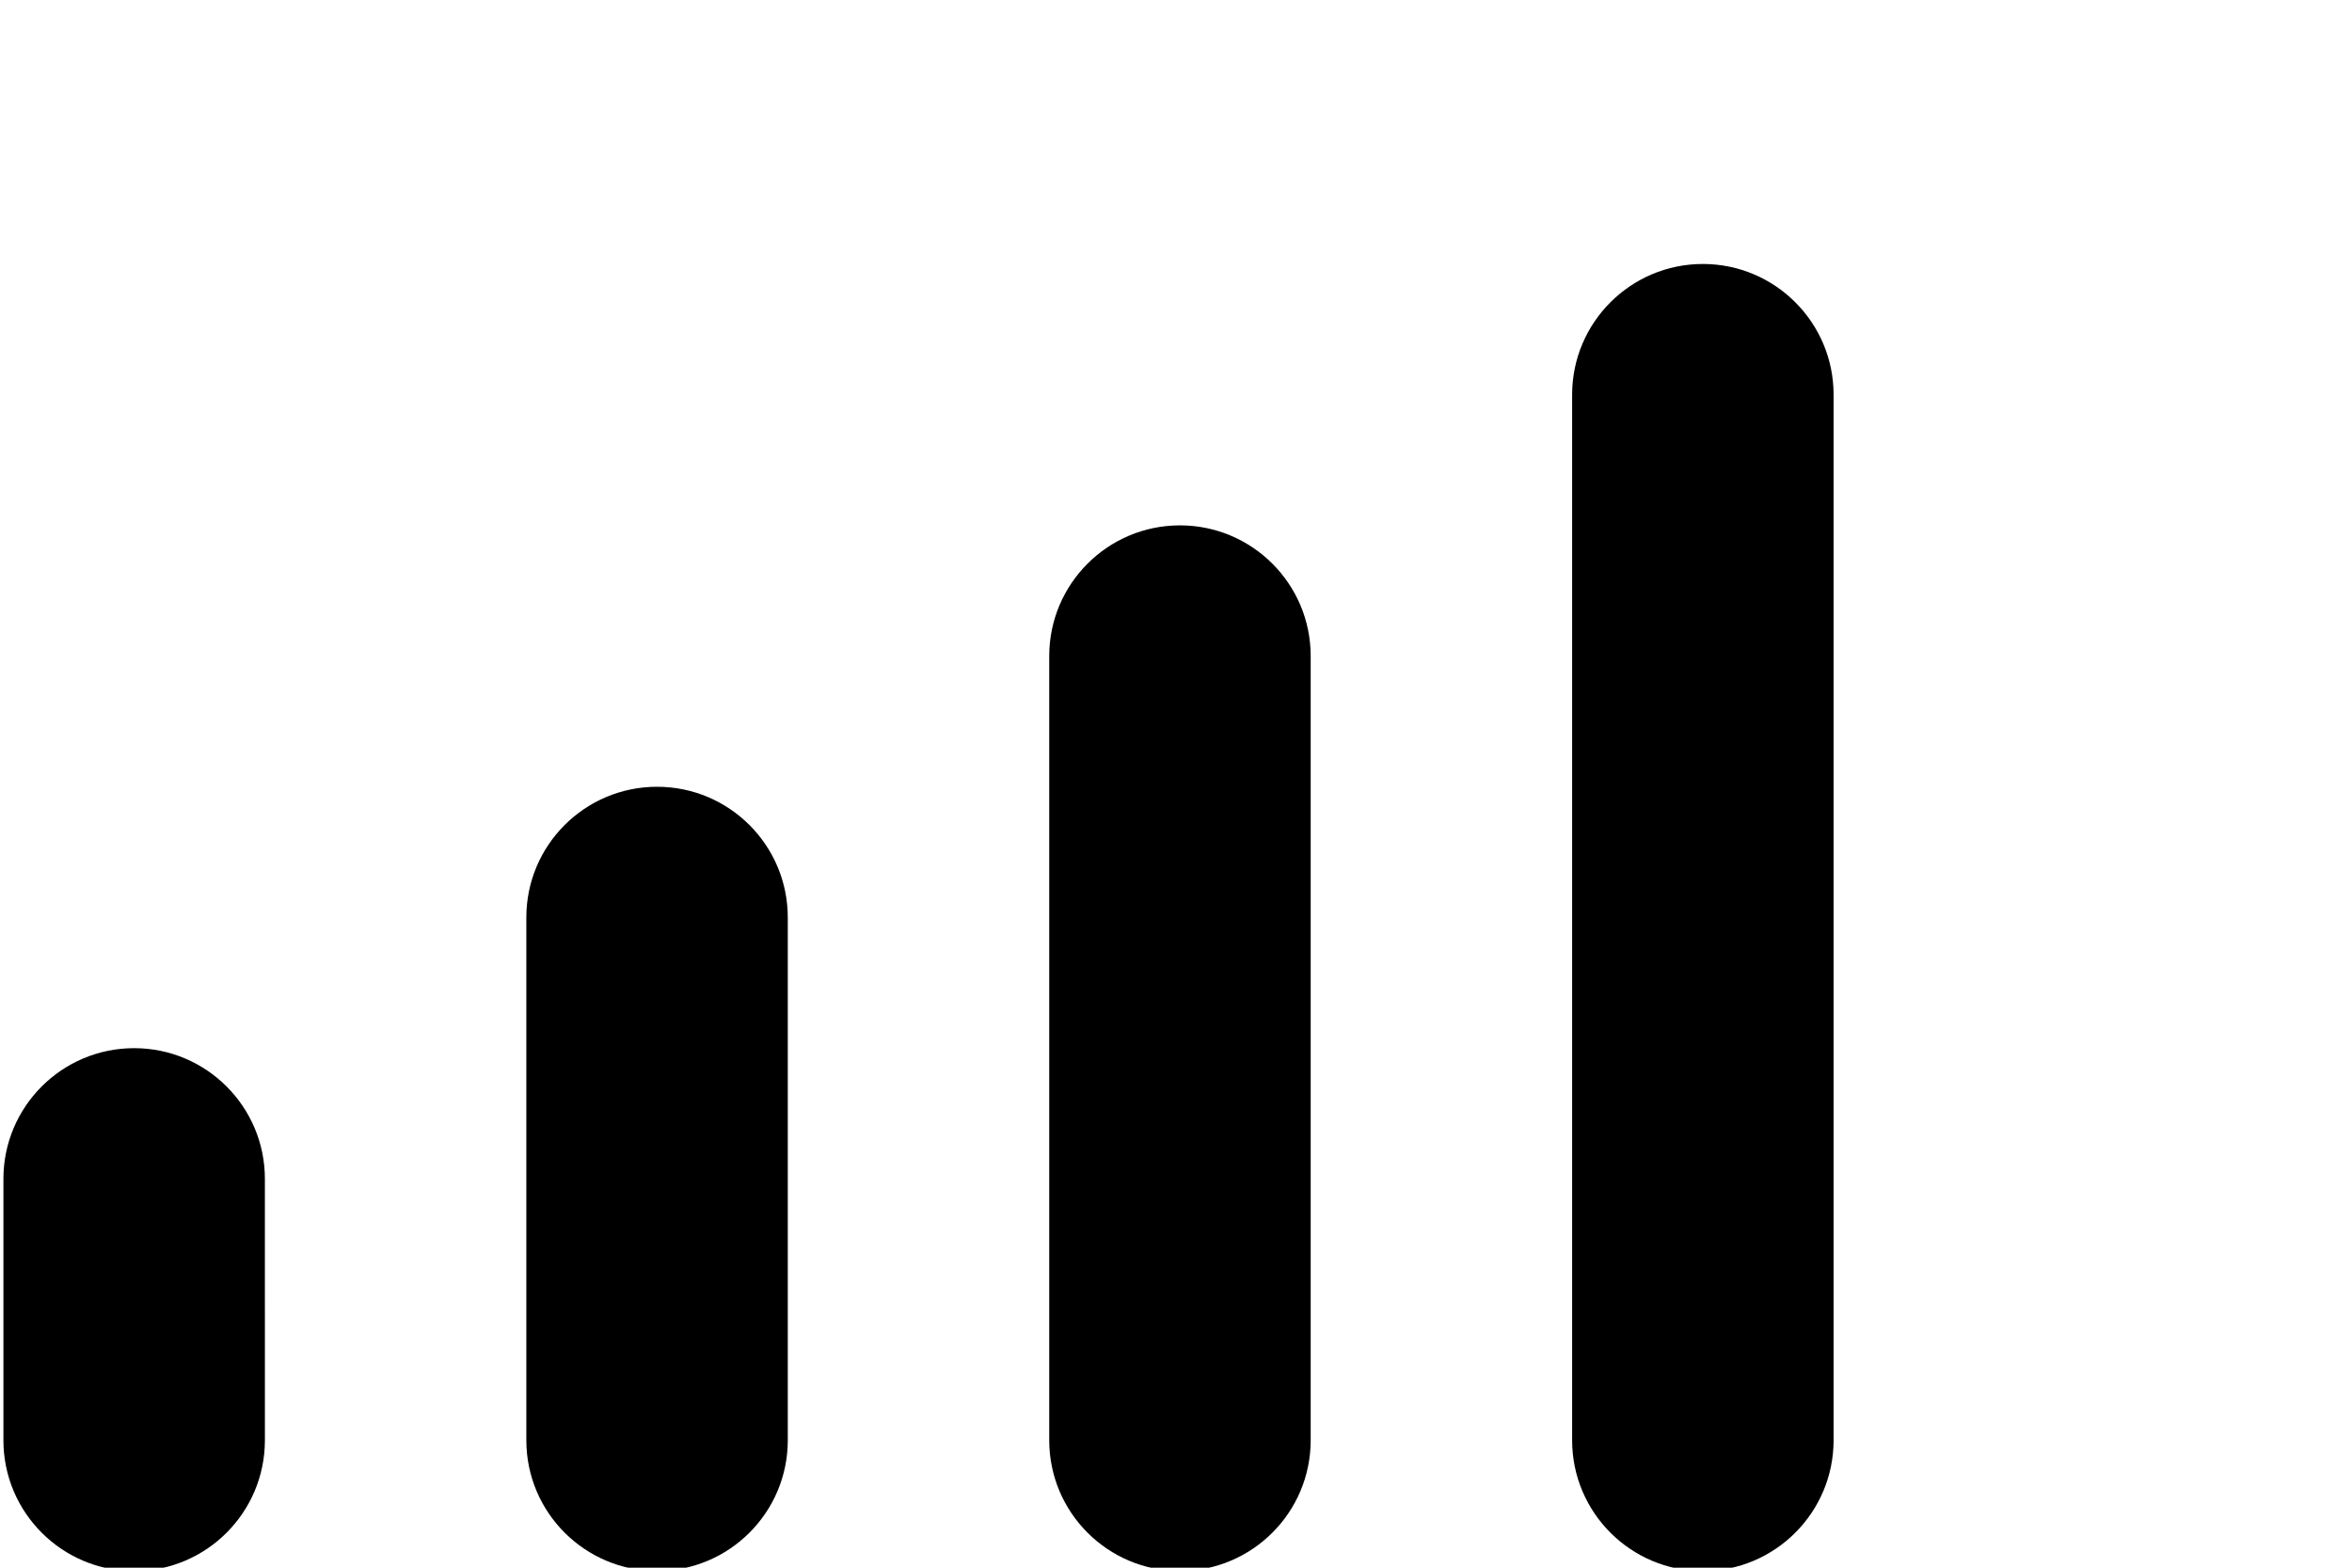 <?xml version="1.0" encoding="UTF-8" standalone="no"?>
<svg
   xmlns:dc="http://purl.org/dc/elements/1.1/"
   xmlns:cc="http://creativecommons.org/ns#"
   xmlns:rdf="http://www.w3.org/1999/02/22-rdf-syntax-ns#"
   xmlns:svg="http://www.w3.org/2000/svg"
   xmlns="http://www.w3.org/2000/svg"
   xmlns:sodipodi="http://sodipodi.sourceforge.net/DTD/sodipodi-0.dtd"
   xmlns:inkscape="http://www.inkscape.org/namespaces/inkscape"
   xml:space="preserve"
   width="150"
   height="100"
   version="1.1"
   style="clip-rule:evenodd;fill-rule:evenodd;image-rendering:optimizeQuality;shape-rendering:geometricPrecision;text-rendering:geometricPrecision"
   viewBox="0 0 3968.75 2645.833"
   id="svg89"
   sodipodi:docname="icon-tour-lvl--80.svg"
   inkscape:version="0.92.1 r15371"><defs
     id="defs93" /><sodipodi:namedview
     pagecolor="#ffffff"
     bordercolor="#666666"
     borderopacity="1"
     objecttolerance="10"
     gridtolerance="10"
     guidetolerance="10"
     inkscape:pageopacity="0"
     inkscape:pageshadow="2"
     inkscape:window-width="1920"
     inkscape:window-height="1027"
     id="namedview91"
     showgrid="false"
     units="px"
     inkscape:zoom="4.7574603"
     inkscape:cx="134.76944"
     inkscape:cy="20.871479"
     inkscape:window-x="-8"
     inkscape:window-y="-8"
     inkscape:window-maximized="1"
     inkscape:current-layer="_2894108972240"
     fit-margin-top="0"
     fit-margin-left="0"
     fit-margin-right="0"
     fit-margin-bottom="0" /><g
     id="g49"
     transform="matrix(0.988,0,0,0.988,-12680.757,-9046.041)" /><g
     id="_2894108934128"
     transform="matrix(0.988,0,0,0.988,-12680.757,-9046.041)" /><g
     id="_2894108933968"
     transform="matrix(0.988,0,0,0.988,-12680.757,-9046.041)" /><g
     id="_2894108983888"
     transform="matrix(0.988,0,0,0.988,-12680.757,-9046.041)" /><g
     id="_2894108984496"
     transform="matrix(0.988,0,0,0.988,-12680.757,-9046.041)" /><g
     id="_2894108985392"
     transform="matrix(0.988,0,0,0.988,-12680.757,-9046.041)" /><g
     id="_2894108985648"
     transform="matrix(0.988,0,0,0.988,-12680.757,-9046.041)" /><g
     id="_2894108984208"
     transform="matrix(0.988,0,0,0.988,-12680.757,-9046.041)" /><g
     id="_2894108982864"
     transform="matrix(0.988,0,0,0.988,-12680.757,-9046.041)" /><g
     id="_2894108982672"
     transform="matrix(0.988,0,0,0.988,-12680.757,-9046.041)" /><g
     id="_2894108982960"
     transform="matrix(0.988,0,0,0.988,-12680.757,-9046.041)" /><g
     id="_2894108983344"
     transform="matrix(0.988,0,0,0.988,-12680.757,-9046.041)" /><g
     id="_2894108979856"
     transform="matrix(0.988,0,0,0.988,-12680.757,-9046.041)" /><g
     id="_2894108980176"
     transform="matrix(0.988,0,0,0.988,-12680.757,-9046.041)" /><g
     id="_2894108979760"
     transform="matrix(0.988,0,0,0.988,-12680.757,-9046.041)" /><g
     id="_2894108981072"
     transform="matrix(0.988,0,0,0.988,-12680.757,-9046.041)" /><g
     id="_2894108979728"
     transform="matrix(0.988,0,0,0.988,-12680.757,-9046.041)" /><g
     id="_2894108980560"
     transform="matrix(0.988,0,0,0.988,-12680.757,-9046.041)" /><g
     id="_2894108977968"
     transform="matrix(0.988,0,0,0.988,-12680.757,-9046.041)" /><g
     id="_2894108978704"
     transform="matrix(0.988,0,0,0.988,-12680.757,-9046.041)" /><g
     id="_2894108978352"
     transform="matrix(0.988,0,0,0.988,-12680.757,-9046.041)" /><g
     id="_2894108978160"
     transform="matrix(0.988,0,0,0.988,-12680.757,-9046.041)" /><g
     id="_2894108977904"
     transform="matrix(0.988,0,0,0.988,-12680.757,-9046.041)" /><g
     id="_2894108978096"
     transform="matrix(0.988,0,0,0.988,-12680.757,-9046.041)" /><g
     id="_2894108976112"
     transform="matrix(0.988,0,0,0.988,-12680.757,-9046.041)" /><g
     id="_2894108976784"
     transform="matrix(0.988,0,0,0.988,-12680.757,-9046.041)" /><g
     id="_2894108976368"
     transform="matrix(0.988,0,0,0.988,-12680.757,-9046.041)" /><g
     id="_2894108976560"
     transform="matrix(0.988,0,0,0.988,-12680.757,-9046.041)" /><g
     id="_2894108974832"
     transform="matrix(0.988,0,0,0.988,-12680.757,-9046.041)" /><g
     id="_2894108971824"
     transform="matrix(0.988,0,0,0.988,-12680.757,-9046.041)" /><g
     id="_2894108972240"
     transform="matrix(0.988,0,0,0.988,-12680.757,-9046.041)"><g
       id="g84"><g
         id="g82"><path
           inkscape:connector-curvature="0"
           id="path80"
           d="m 13063.88,10946.42 c -123.24,0 -223.27,99.96 -223.27,223.27 v 446.56 c 0,123.28 100.03,223.38 223.28,223.38 123.26,0 223.29,-100.09 223.29,-223.38 l -0.01,-446.56 c 0,-123.31 -100.06,-223.27 -223.29,-223.27 z m 893.07,-446.53 c -123.26,0 -223.25,99.97 -223.25,223.25 v 893.08 c 0,123.28 100.03,223.25 223.25,223.25 123.22,0 223.28,-99.97 223.28,-223.25 l -0.01,-893.08 c 0,-123.28 -100.03,-223.25 -223.27,-223.25 z m 893.05,-446.53 c -123.25,0 -223.25,100.02 -223.25,223.28 v 1339.62 c 0,123.28 100.03,223.25 223.25,223.25 123.18,0 223.28,-99.97 223.28,-223.25 V 10276.6 c 0,-123.24 -100.1,-223.24 -223.28,-223.24 z m 893.05,-446.52 c -123.16,0 -223.25,100.02 -223.25,223.24 v 1786.14 c 0,123.28 100.09,223.39 223.25,223.39 123.19,0 223.29,-100.09 223.29,-223.39 V 9830.08 c 0,-123.25 -100.07,-223.24 -223.29,-223.24 z"
           sodipodi:nodetypes="ssssccsssssccsssssssssssssss" /></g></g></g></svg>